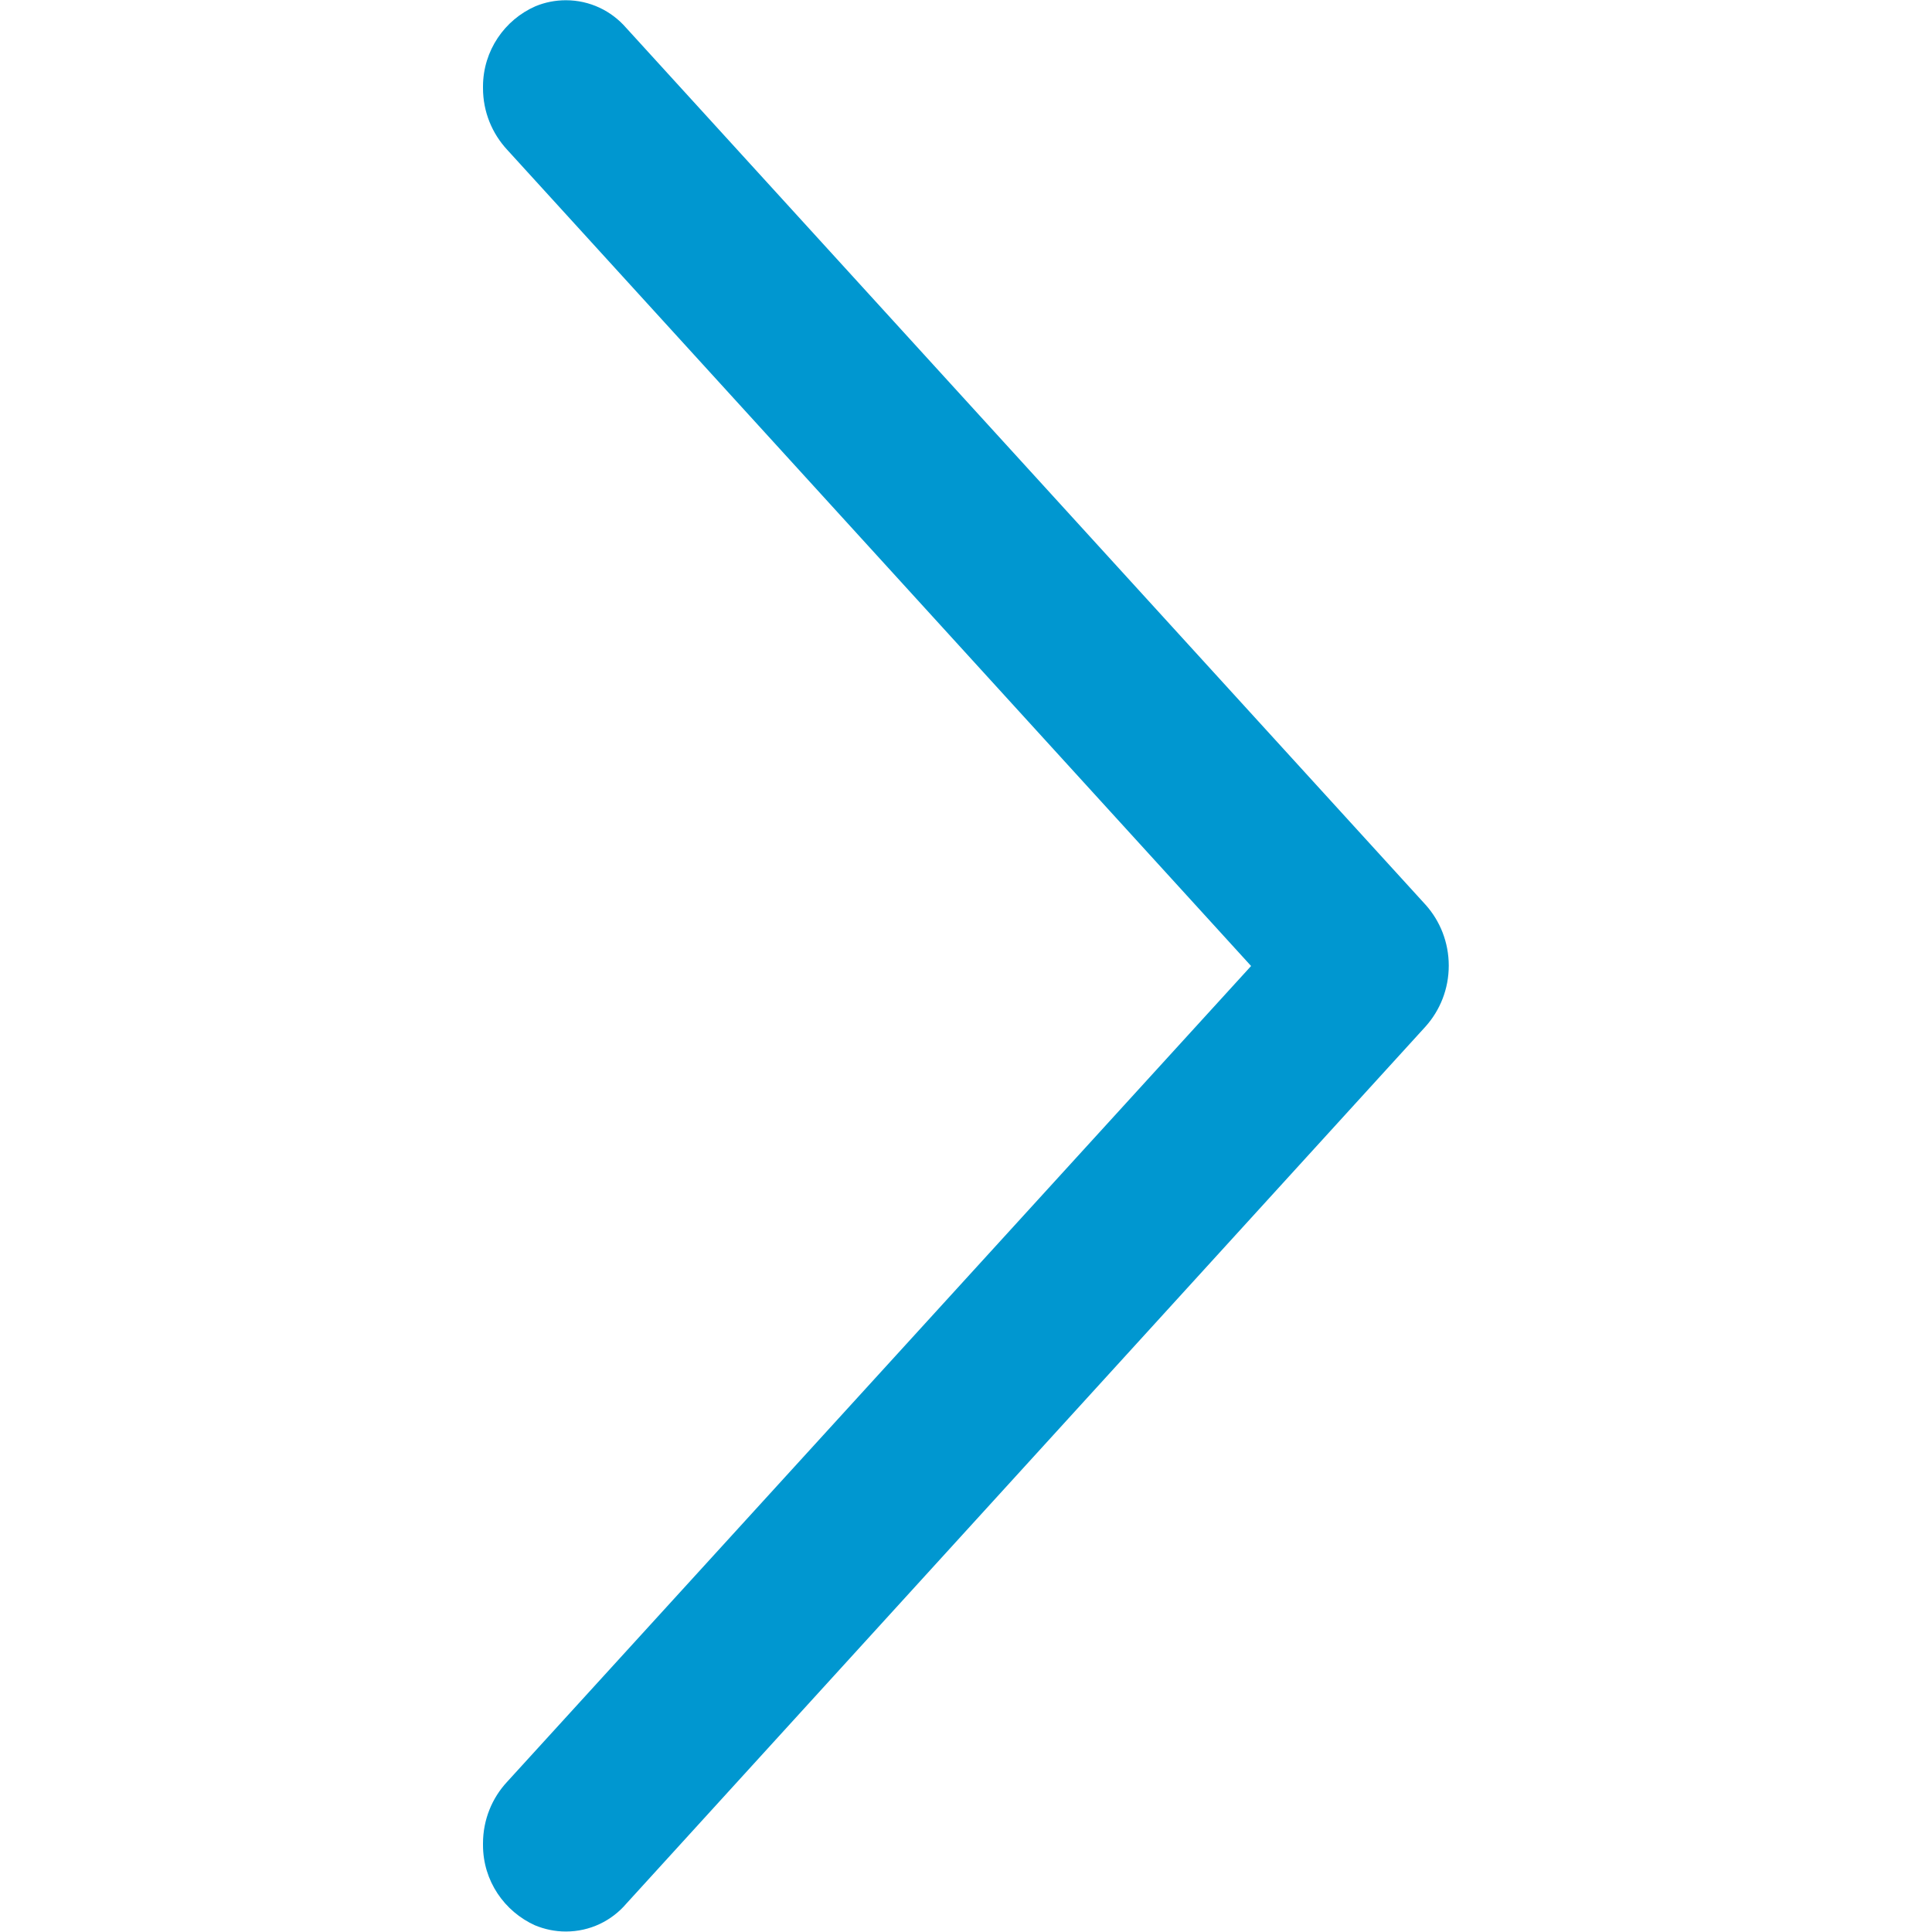 <!-- Generated by IcoMoon.io -->
<svg version="1.1" xmlns="http://www.w3.org/2000/svg" width="16" height="16" viewBox="0 0 16 16">
<title>chevron-right-blue</title>
<path fill="#0097d0" d="M4 15.269c0-0.001 0-0.002 0-0.003 0-0.197 0.076-0.377 0.2-0.51l-0 0 6.161-6.756-6.161-6.76c-0.124-0.134-0.2-0.313-0.2-0.51 0-0.005 0-0.011 0-0.016l-0 0.001c0.001-0.296 0.179-0.551 0.434-0.663l0.005-0.002c0.073-0.030 0.158-0.048 0.247-0.048 0.199 0 0.377 0.088 0.498 0.227l0.001 0.001 6.622 7.264c0.119 0.133 0.191 0.31 0.191 0.503s-0.072 0.37-0.192 0.504l0.001-0.001-6.619 7.264c-0.122 0.143-0.301 0.232-0.502 0.232-0.091 0-0.178-0.019-0.257-0.052l0.004 0.002c-0.257-0.116-0.433-0.37-0.433-0.666 0-0.004 0-0.008 0-0.012v0.001z"></path>
</svg>
